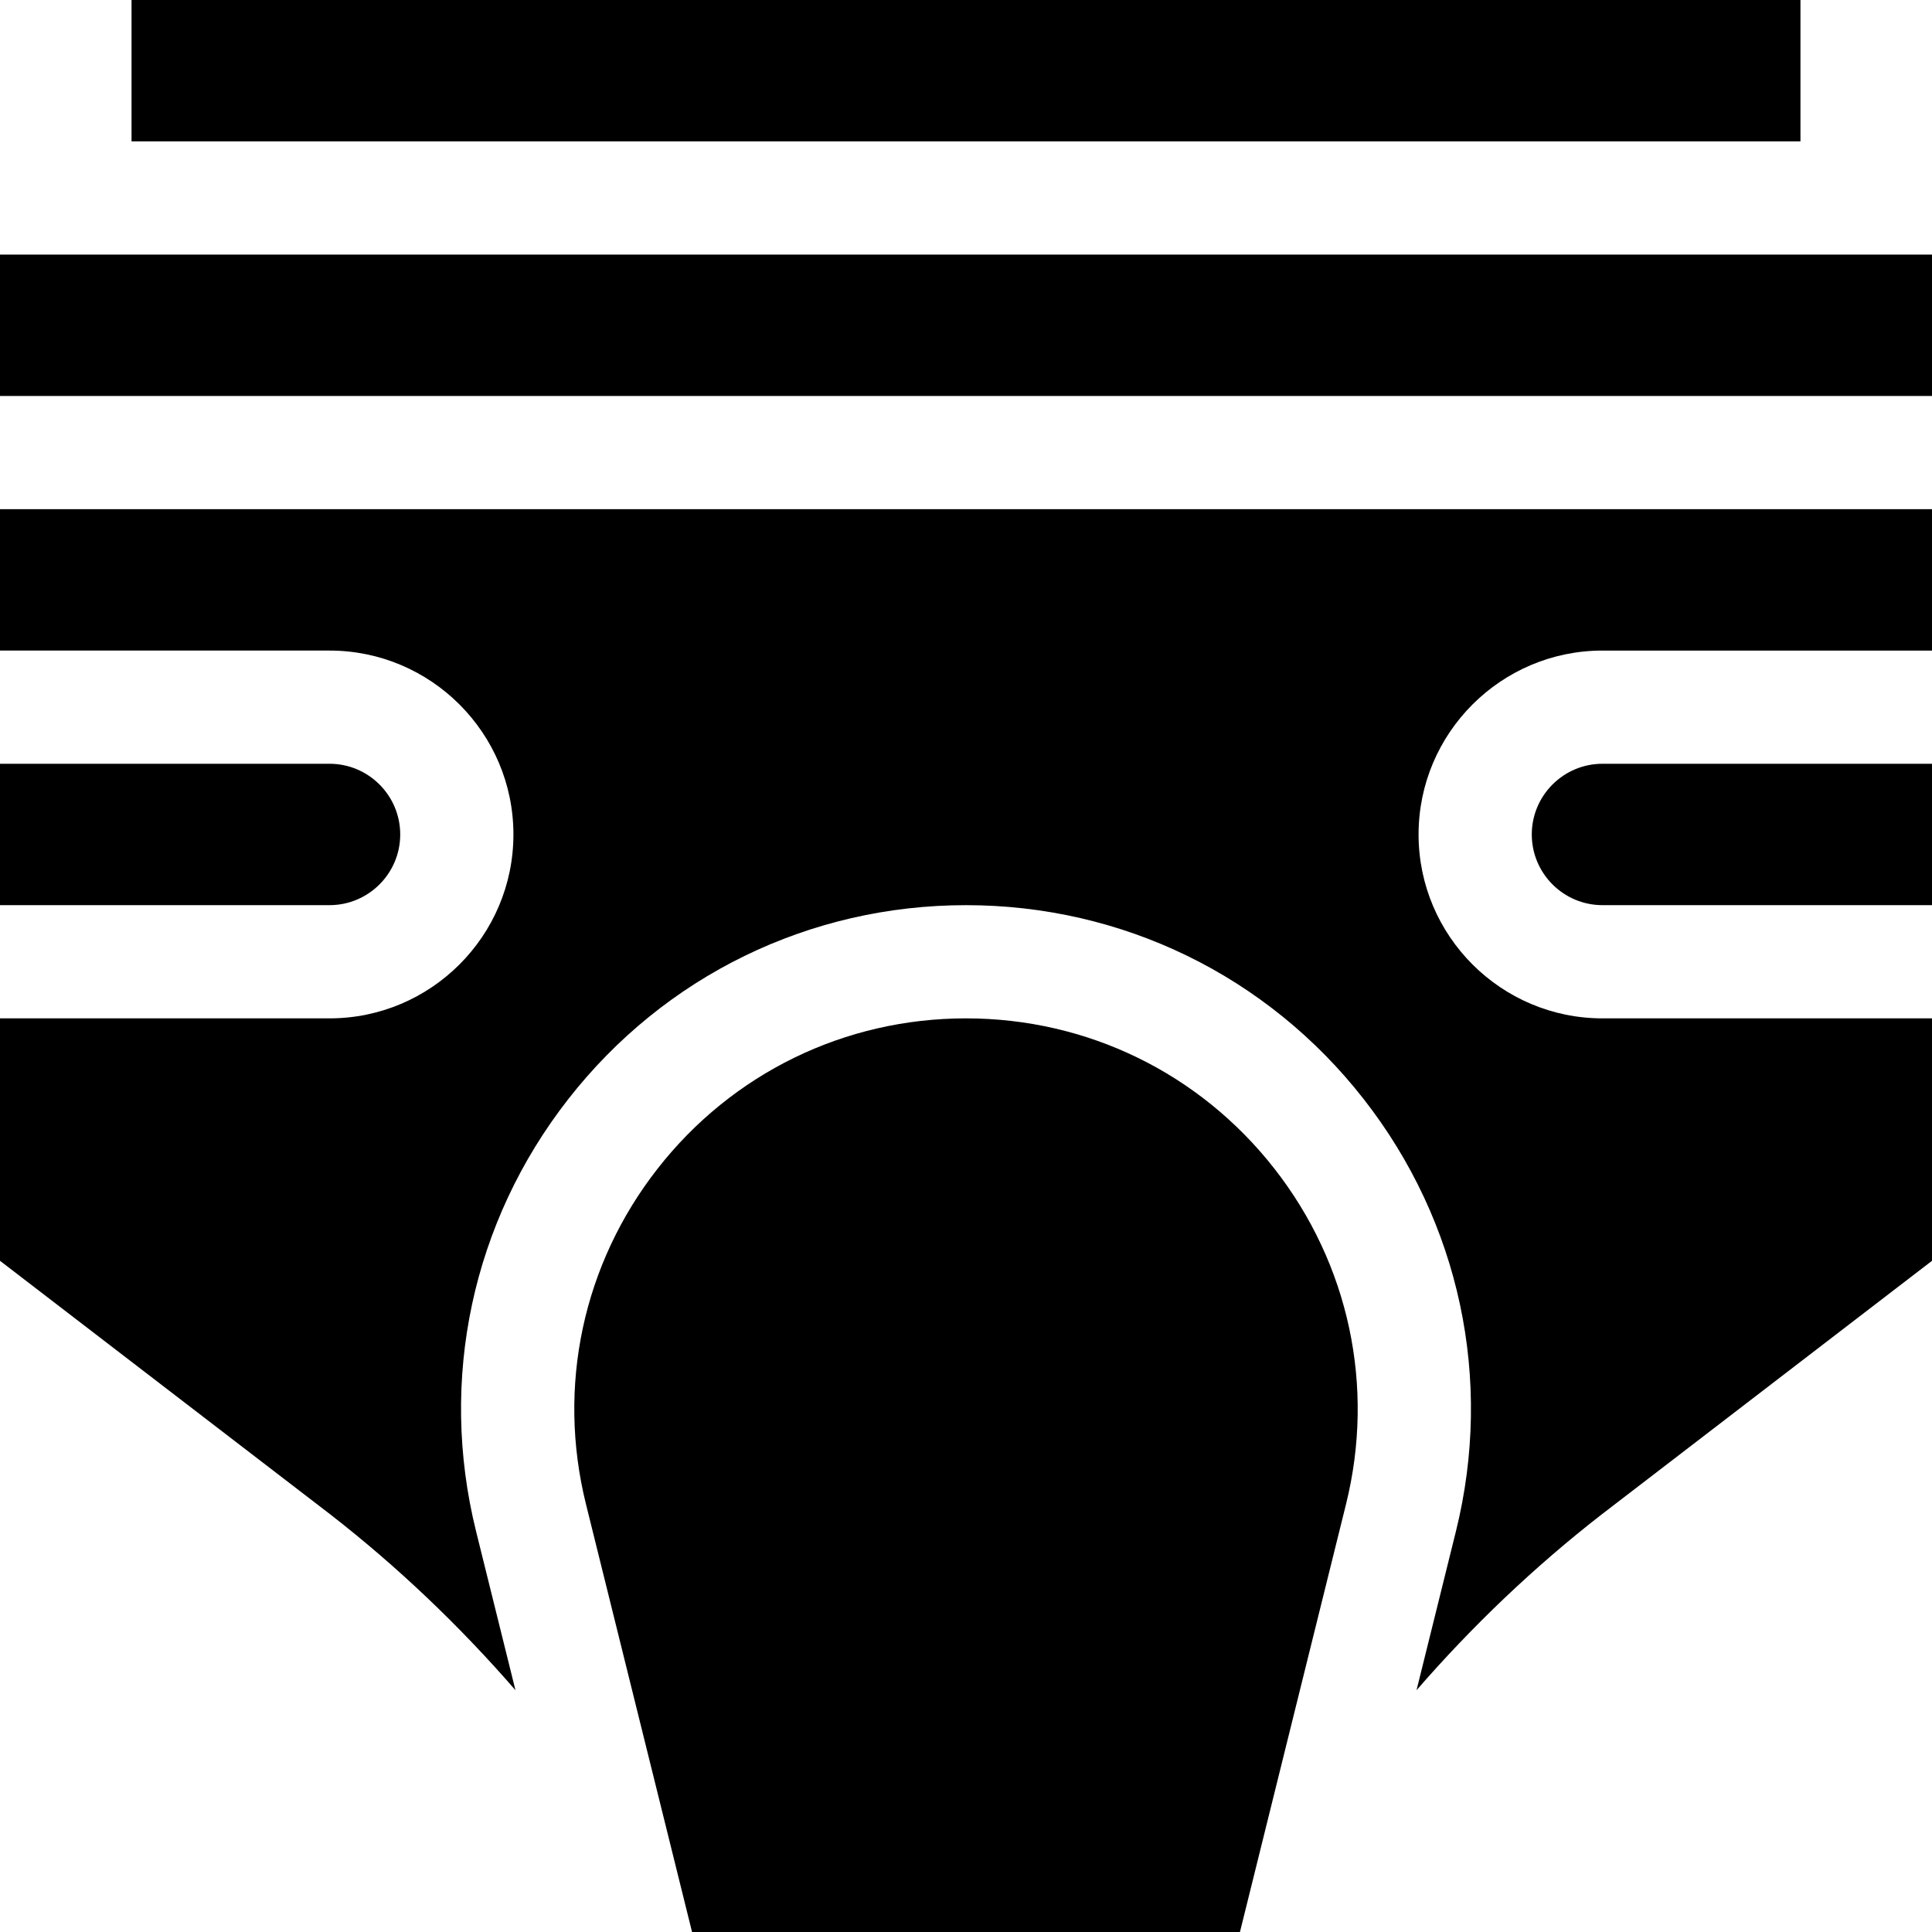 <svg id="Capa_1" enable-background="new 0 0 512 512" height="512" viewBox="0 0 512 512" width="512" xmlns="http://www.w3.org/2000/svg"><g><path d="m405.938 221.141c0 10.33 8.404 18.734 18.734 18.734h87.328c0-12.175 0-24.791 0-37.469h-87.328c-10.33.001-18.734 8.405-18.734 18.735z"/><path d="m256 269.876c-32.136 0-61.923 14.516-81.725 39.827s-26.723 57.716-18.989 88.907l28.114 113.39h145.2l28.114-113.391c7.733-31.191.813-63.597-18.989-88.907s-49.589-39.826-81.725-39.826z"/><path d="m0 172.407h87.328c26.872 0 48.734 21.862 48.734 48.734s-21.862 48.734-48.734 48.734h-87.328v64.249l87.596 67.255c17.78 13.829 34.203 29.481 49.009 46.546l-10.438-42.097c-9.969-40.21-1.046-81.984 24.48-114.612s63.926-51.34 105.353-51.34 79.826 18.713 105.353 51.341 34.449 74.402 24.48 114.612l-10.438 42.097c14.806-17.066 31.229-32.717 49.009-46.546l87.596-67.255c0-11.407 0-35.159 0-64.249h-87.328c-26.872 0-48.734-21.862-48.734-48.734s21.862-48.734 48.734-48.734h87.328c0-12.901 0-25.533 0-37.469h-512z"/><path d="m106.063 221.141c0-10.33-8.404-18.734-18.734-18.734h-87.329v37.469h87.328c10.33 0 18.735-8.405 18.735-18.735z"/><path d="m0 67.469h512v37.469h-512z"/><path d="m34.859 0h442.281v37.469h-442.281z"/></g></svg>